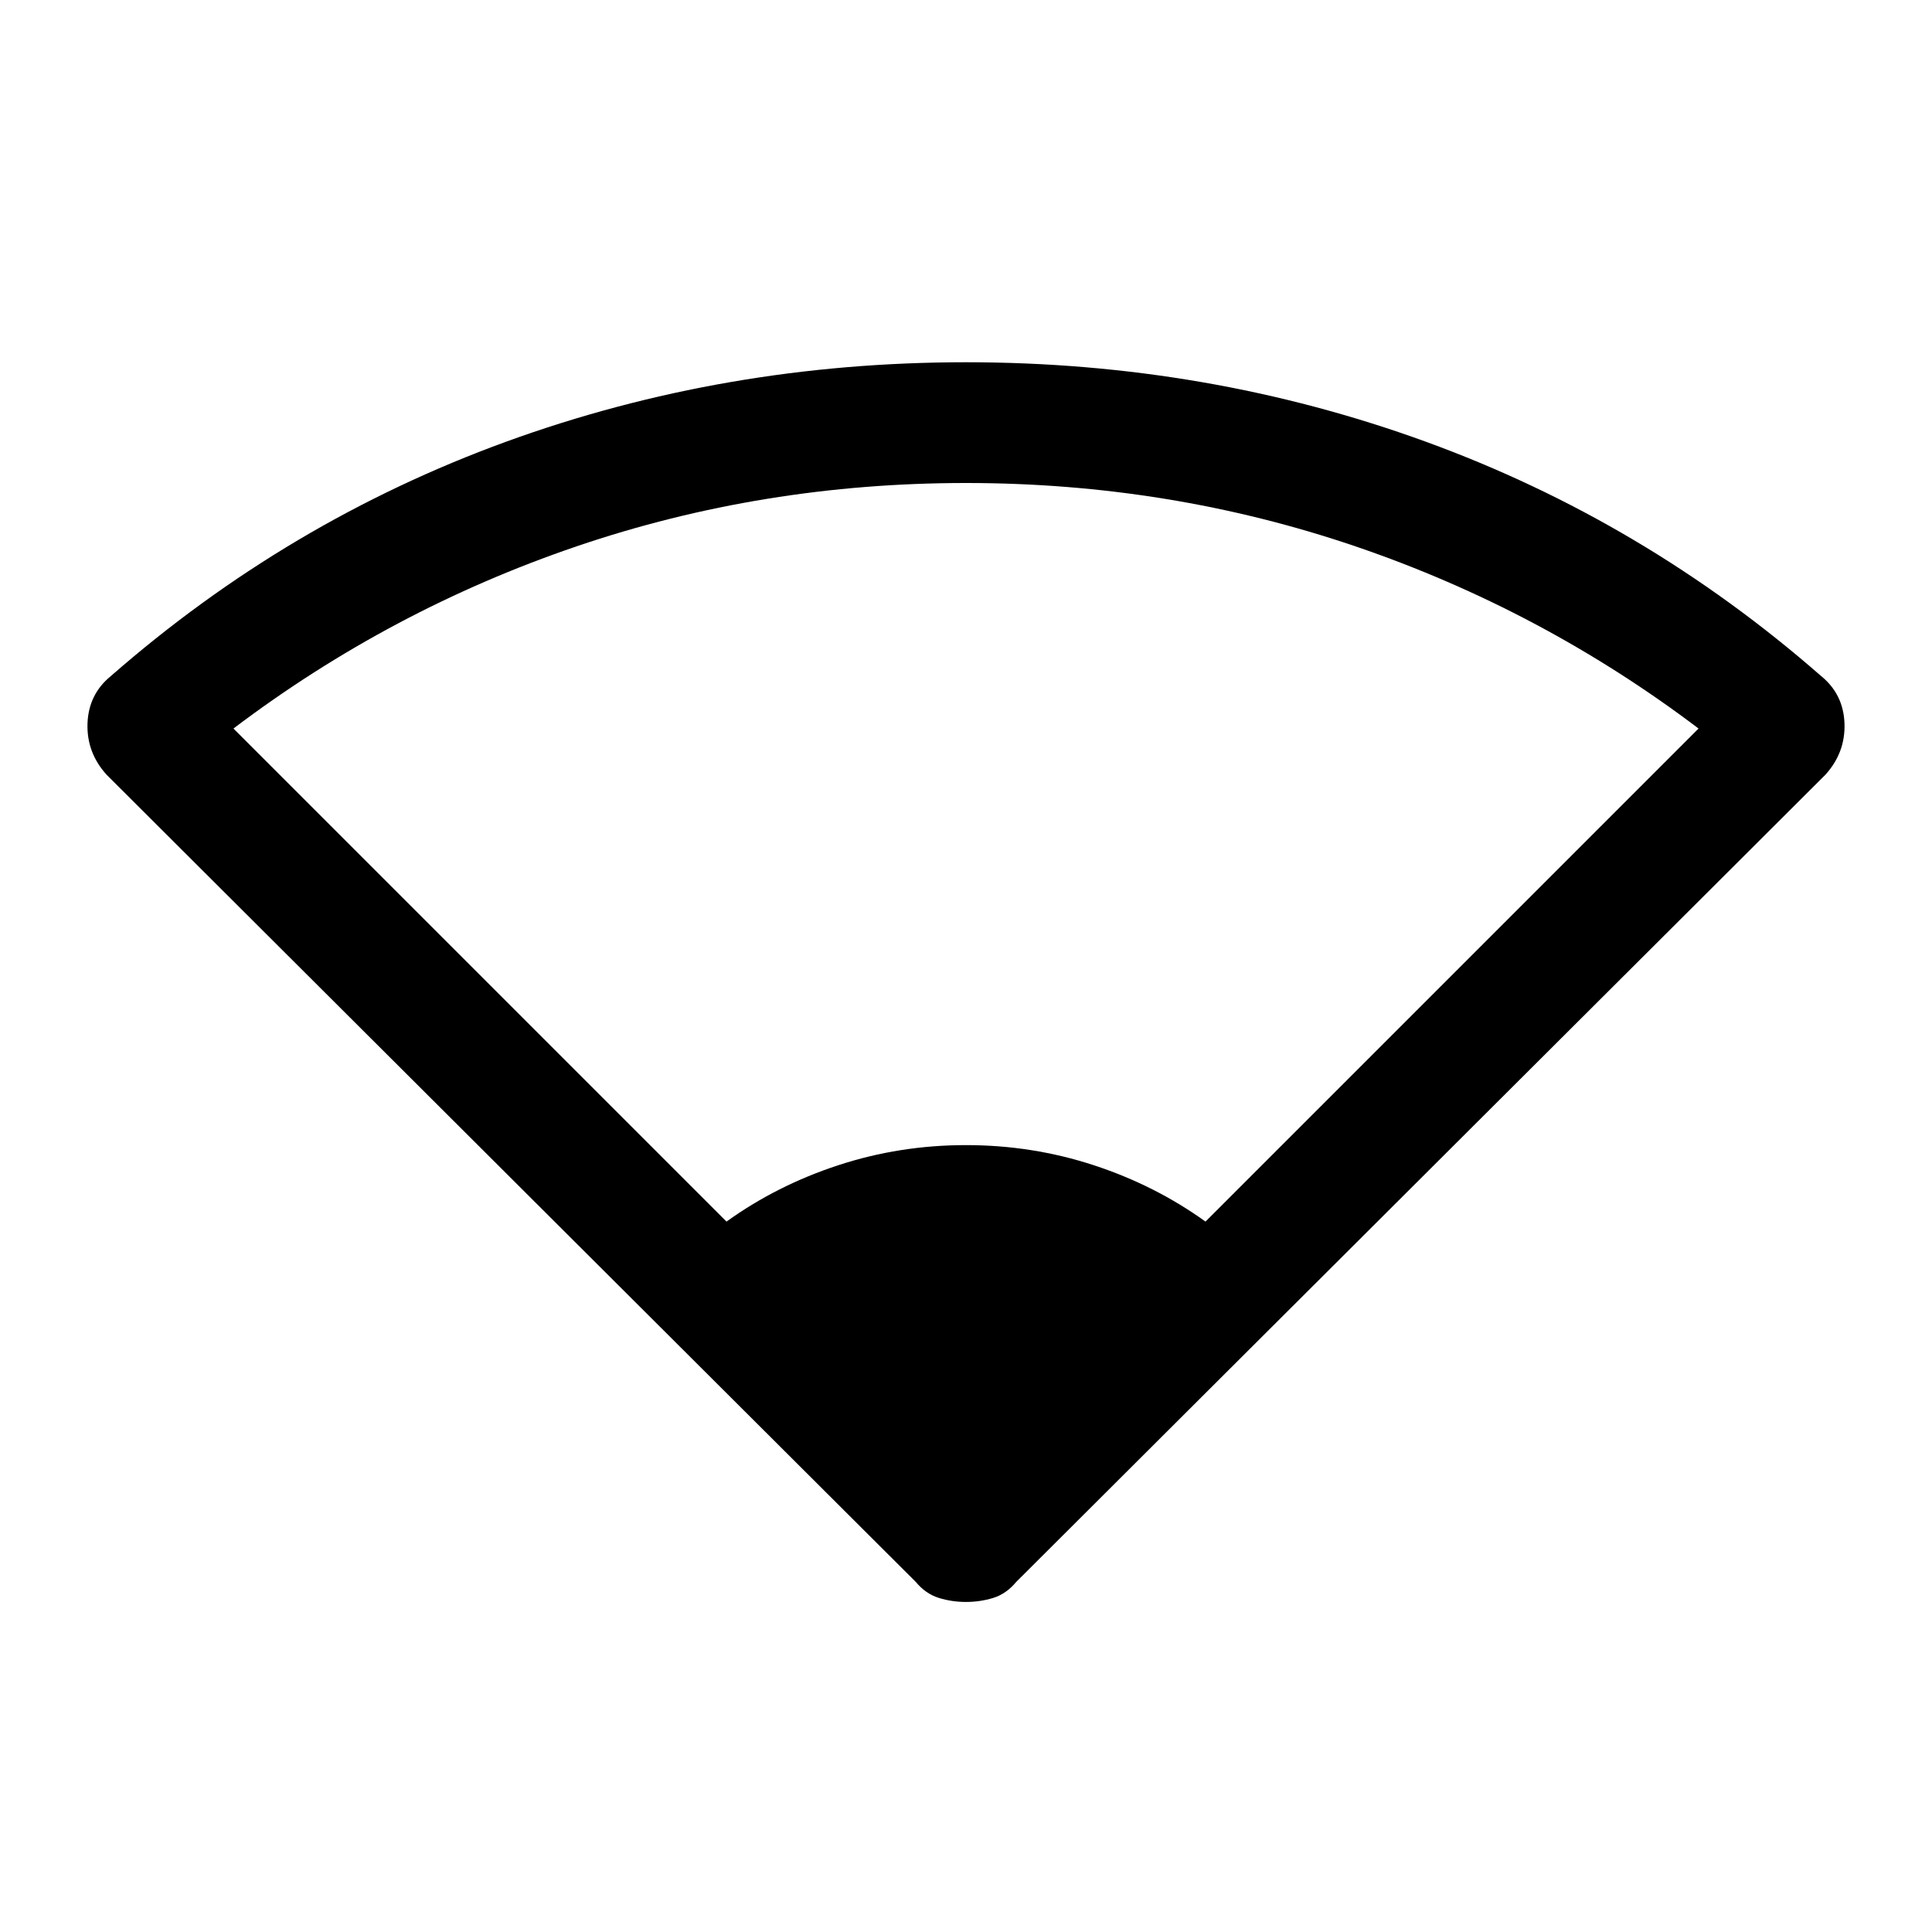 <svg xmlns="http://www.w3.org/2000/svg" height="24" width="24"><path d="M9.025 15.175q.625-.45 1.388-.7.762-.25 1.587-.25t1.588.25q.762.25 1.387.7L21.1 9.05q-1.95-1.475-4.262-2.263Q14.525 6 12 6t-4.838.787Q4.85 7.575 2.9 9.05ZM12 19.9q-.175 0-.337-.05-.163-.05-.288-.2L1.325 9.625q-.25-.275-.238-.637.013-.363.288-.588 2.2-1.925 4.912-2.913Q9 4.5 12 4.5t5.712.987q2.713.988 4.913 2.913.275.225.288.588.012.362-.238.637L12.625 19.65q-.125.15-.287.2-.163.05-.338.05Z"/></svg>